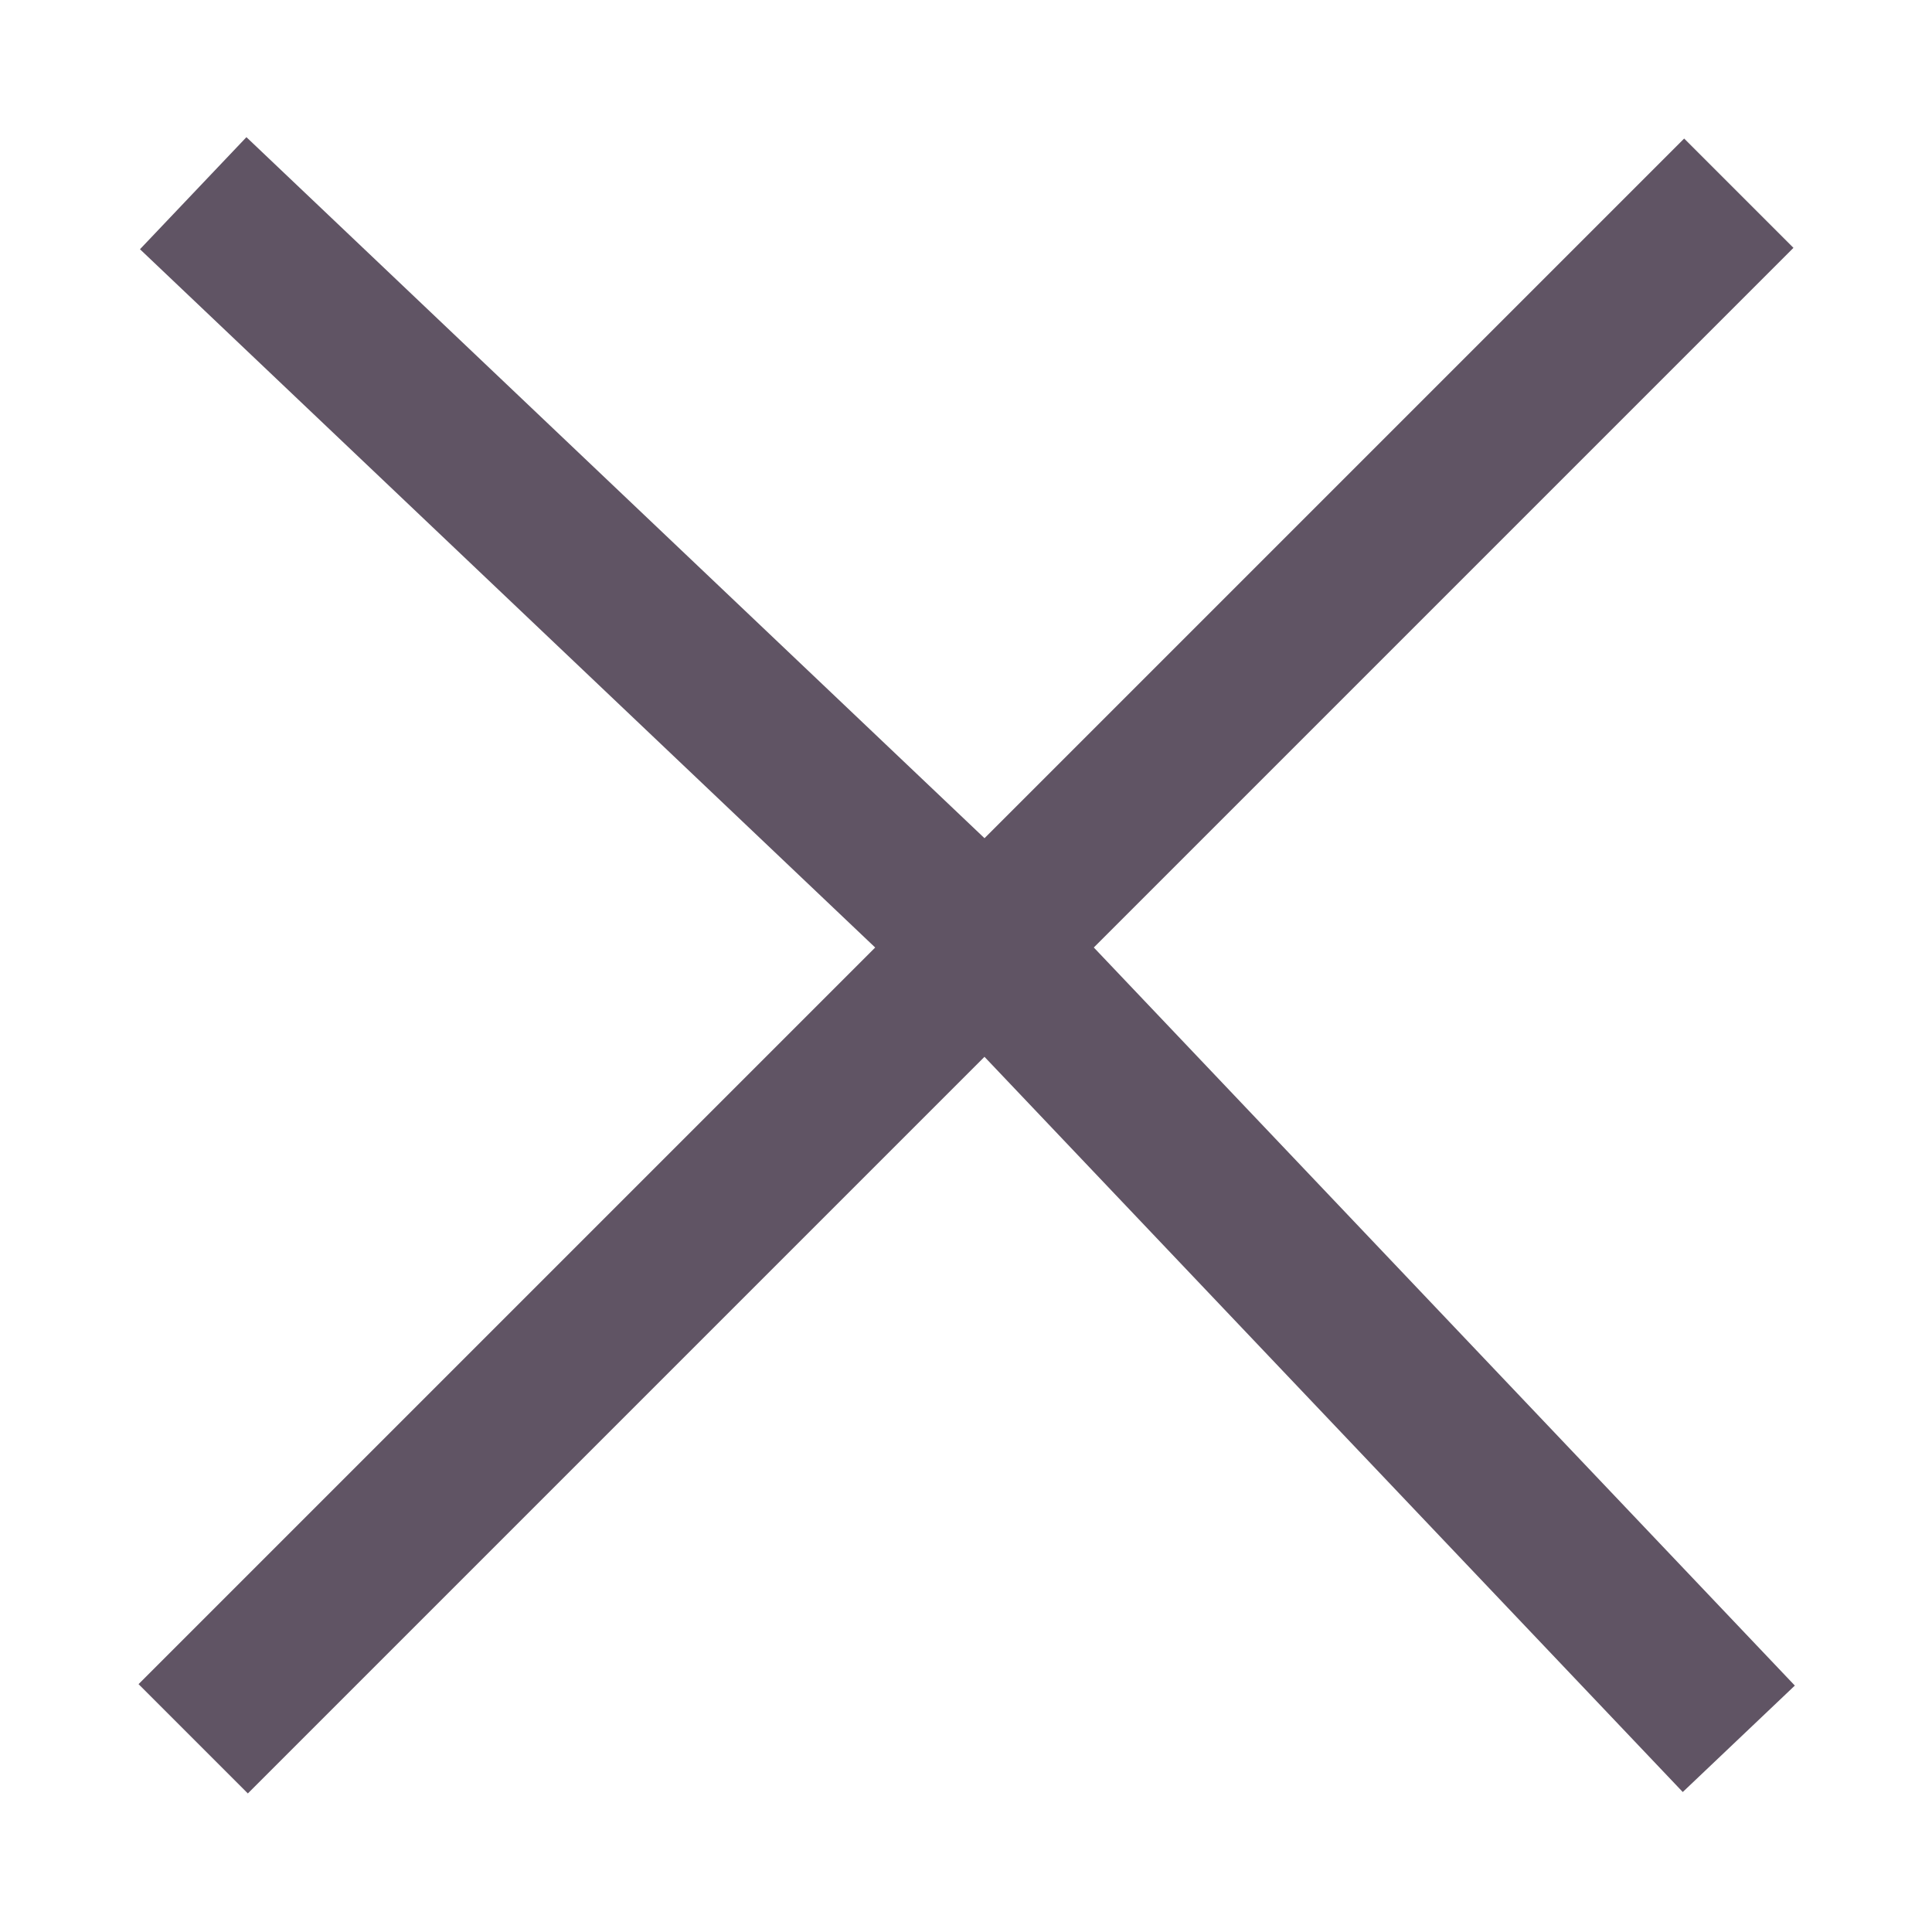 <svg width="20" height="20" viewBox="0 0 20 20" fill="none" xmlns="http://www.w3.org/2000/svg" xmlns:xlink="http://www.w3.org/1999/xlink">
	<defs/>
	<path id="Vector 2476" d="M2 2L10.206 9.794L18 18M10.206 9.794L18 2L2 18" stroke="#605464" stroke-opacity="1" stroke-width="1.6"/>
</svg>